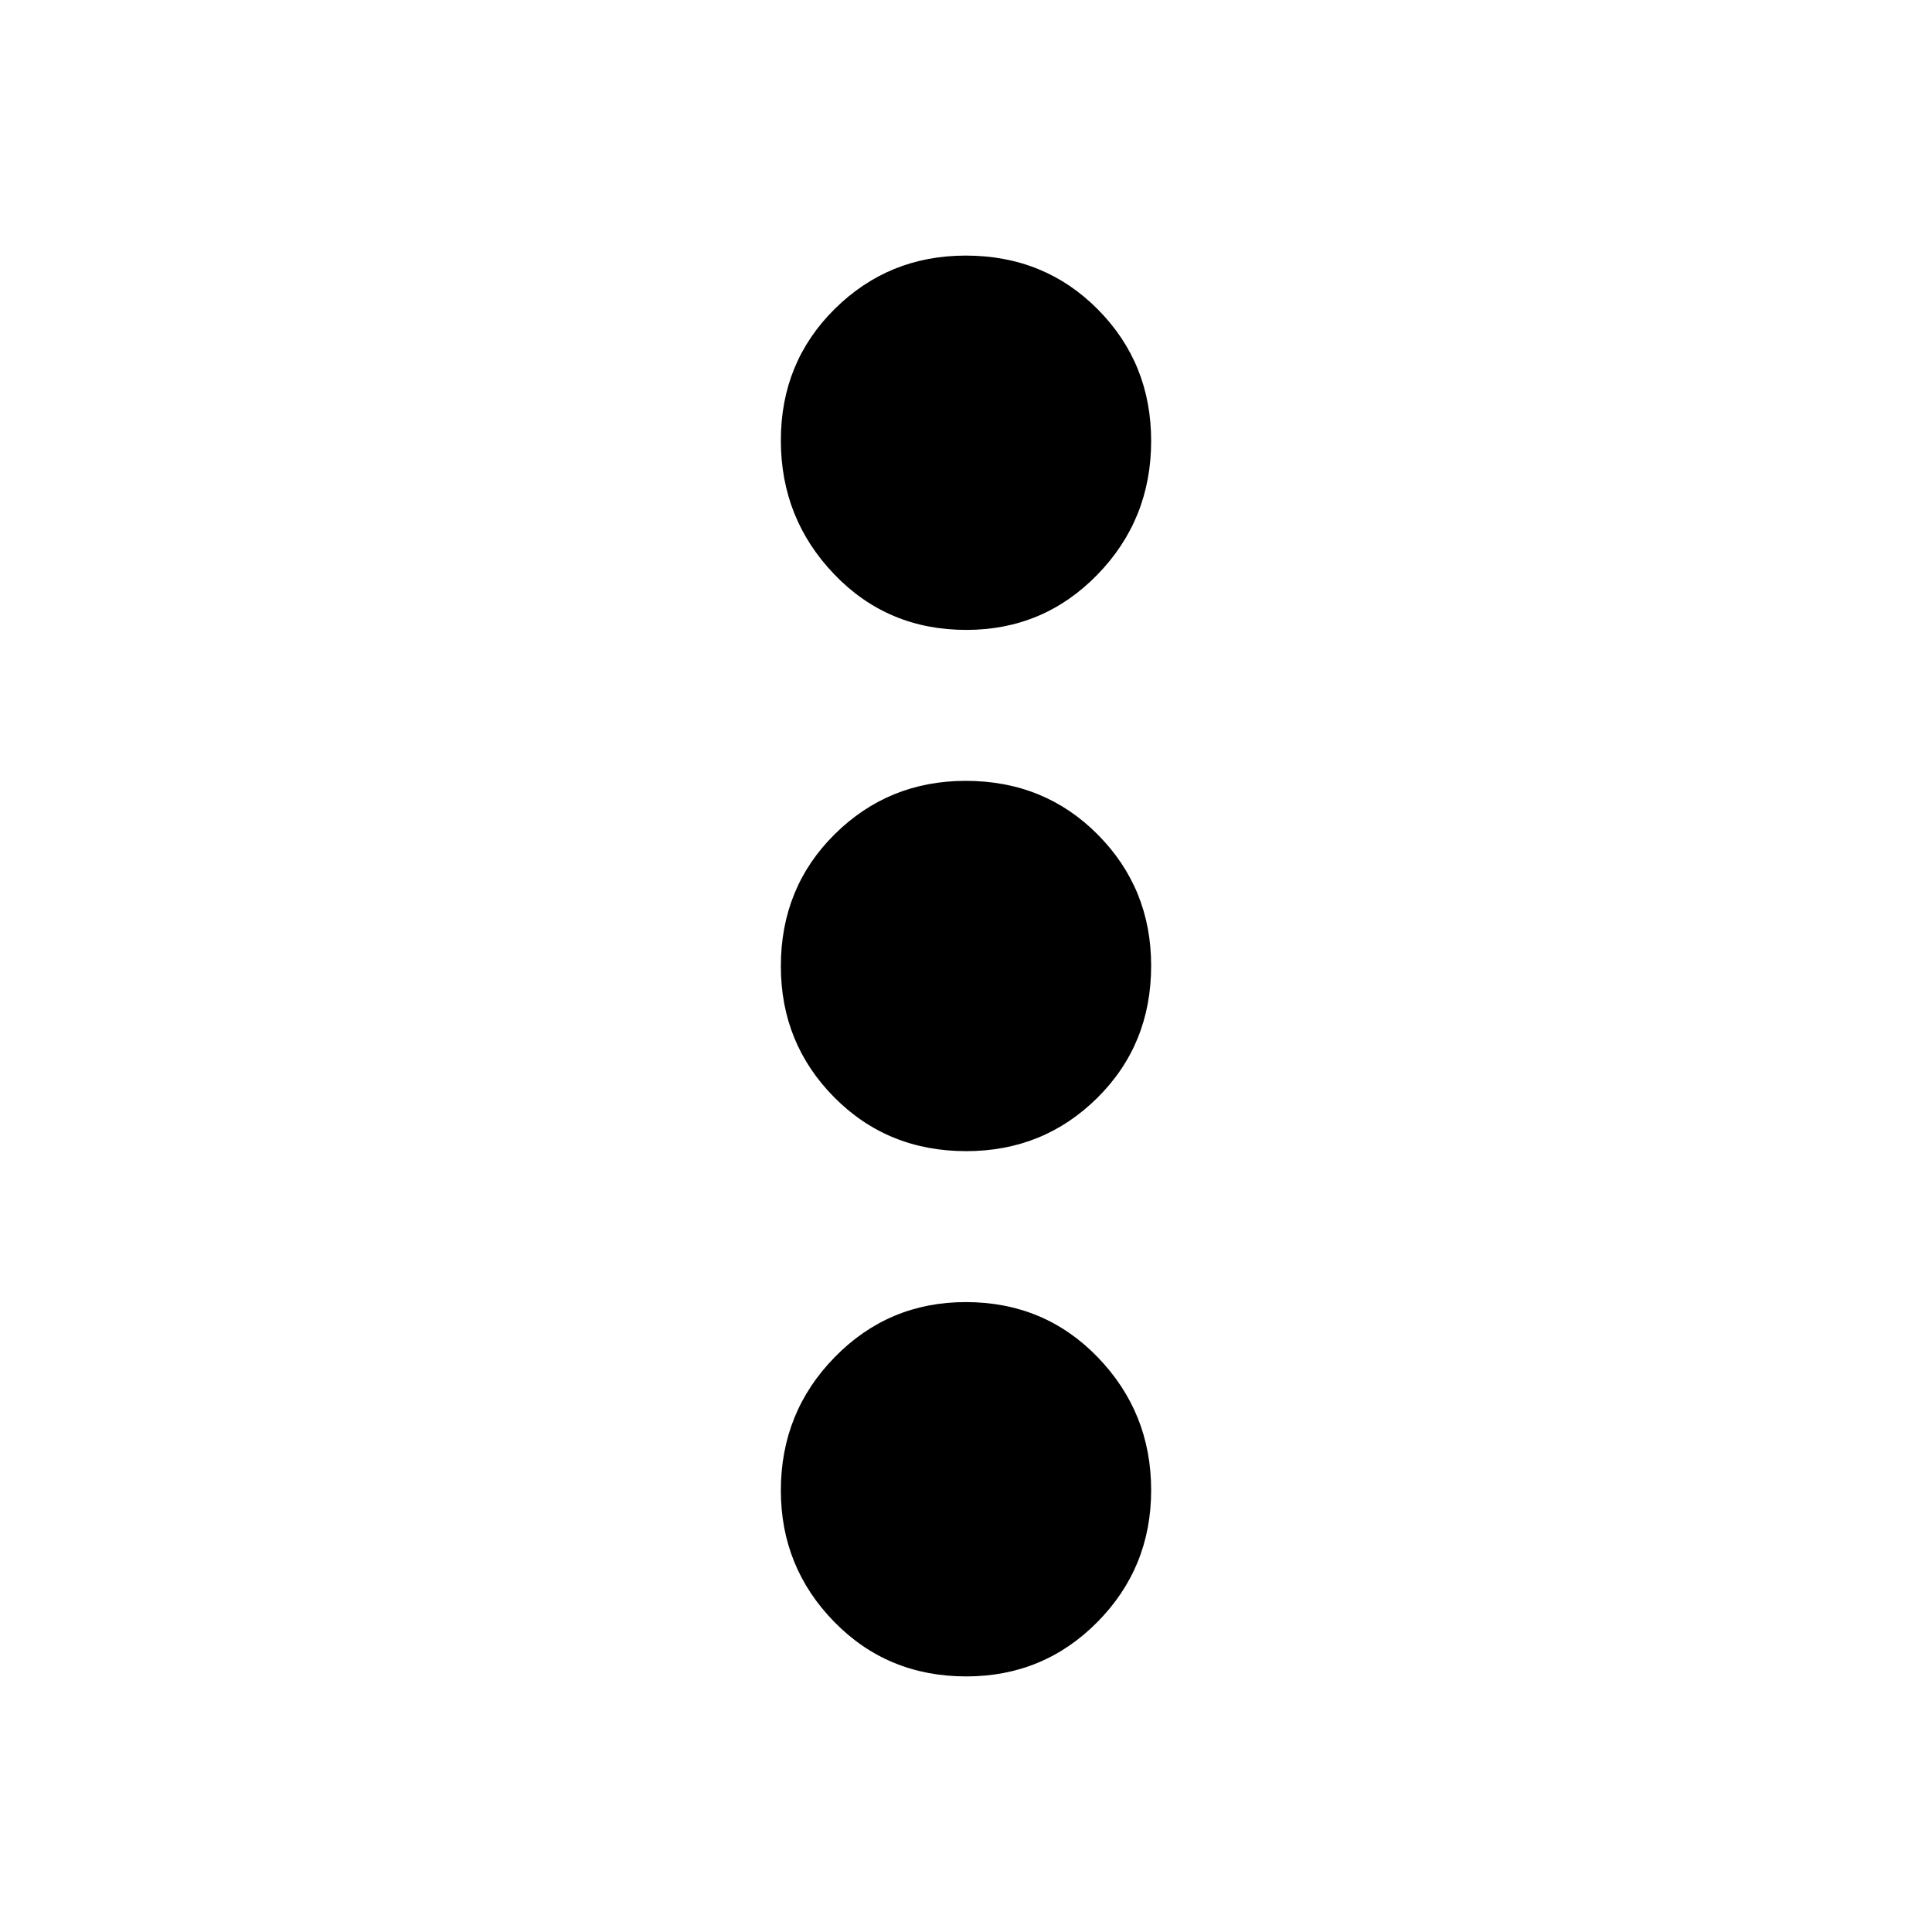 <svg xmlns="http://www.w3.org/2000/svg" height="20" viewBox="0 -960 960 960" width="20"><path d="M480.13-127q-39.13 0-65.63-27.13-26.5-27.14-26.5-65.24 0-38.93 26.78-66.28T479.87-313q39.13 0 65.63 27.45 26.5 27.45 26.5 66T545.27-154q-26.73 27-65.14 27Zm0-261q-39.13 0-65.63-26.78-26.5-26.78-26.5-65.09 0-39.13 26.78-65.63 26.78-26.5 65.09-26.5 39.13 0 65.63 26.73 26.5 26.73 26.5 65.14 0 39.13-26.73 65.63-26.73 26.5-65.14 26.5Zm0-259q-39.13 0-65.63-27.66-26.5-27.66-26.5-66.5t26.78-65.34q26.78-26.5 65.09-26.5 39.13 0 65.63 26.73 26.5 26.73 26.5 65.36 0 39.04-26.73 66.48Q518.54-647 480.13-647Z"/></svg>